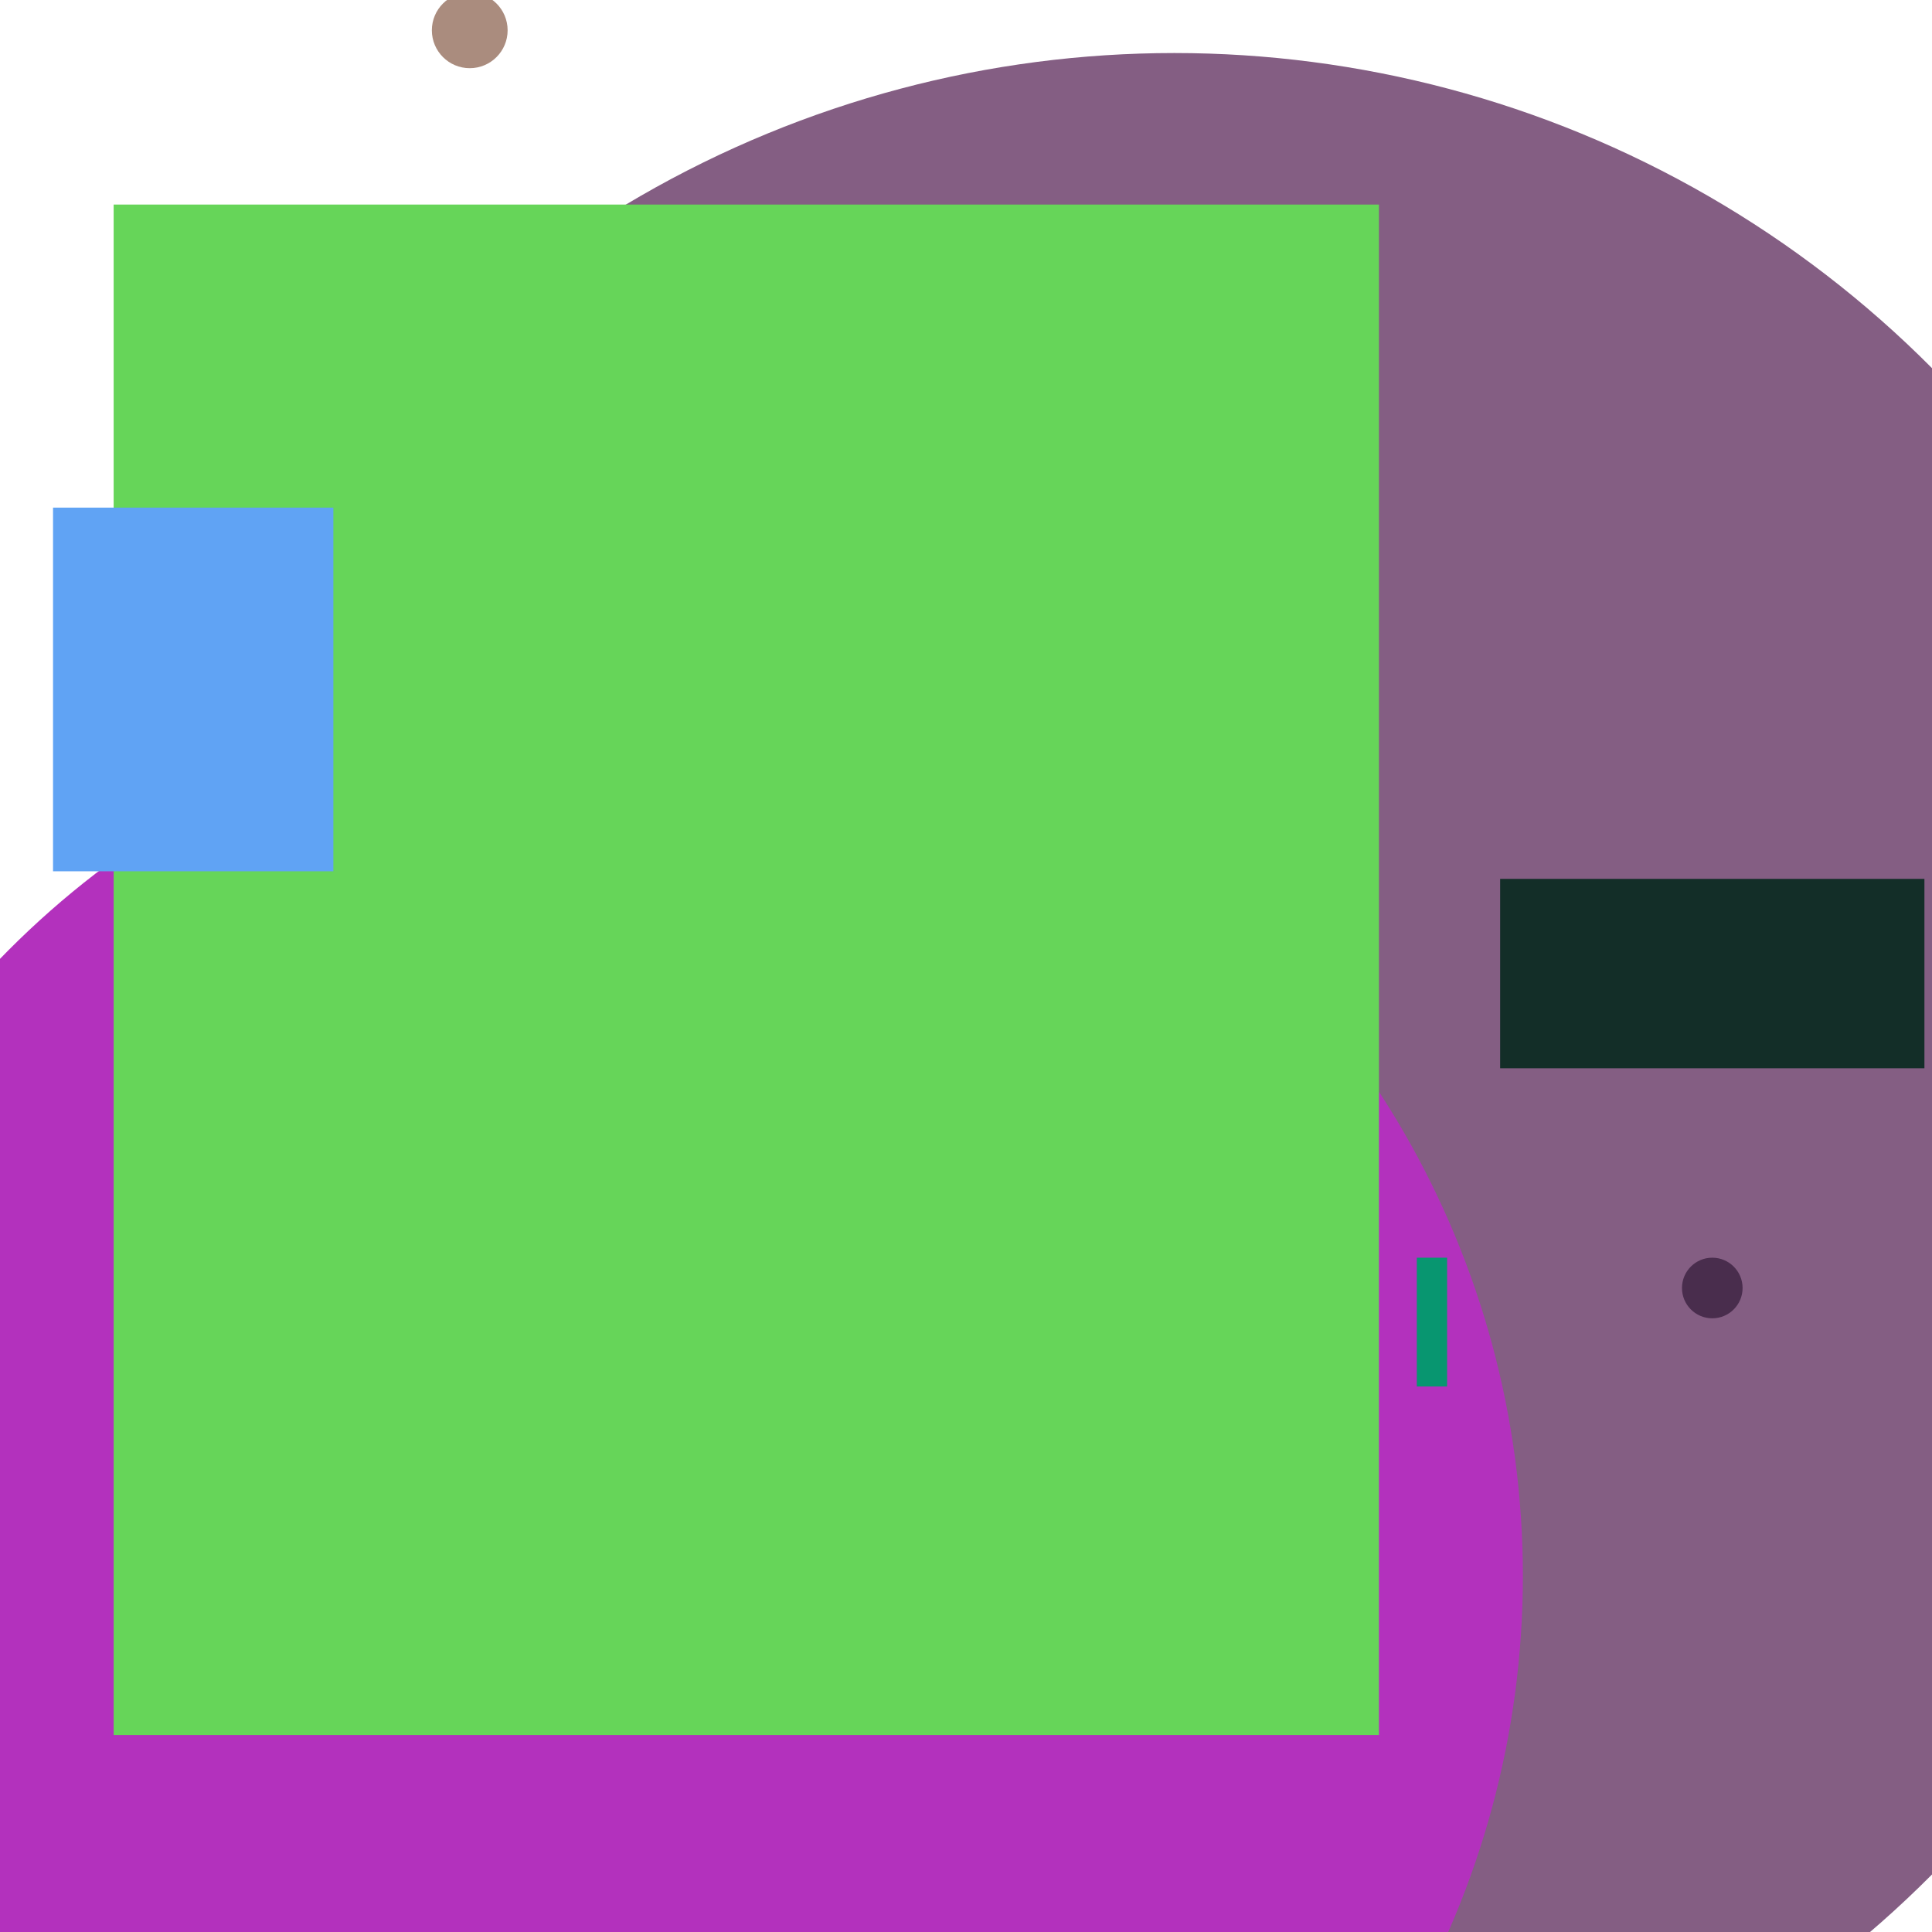 <?xml version="1.0" encoding="utf-8"?>
<!-- Generator: TagLib ver.1.2 (https://github.com/kateliev/taglib) -->

<svg version="1.1" xmlns="http://www.w3.org/2000/svg" x="0px" y="0px" width="255px" height="255px" viewBox="0 0 255 255" xmlns:xlink="http://www.w3.org/1999/xlink" xml:space="preserve">

<g id="Some Circular items">
    
    <circle cx="155" cy="148" r="141" fill="#845E83" />
    <circle cx="84" cy="208" r="117" fill="#B331BD" />
    <circle cx="89" cy="217" r="7" fill="#5E96F1" />
    <circle cx="226" cy="170" r="4" fill="#492D4D" />
    <circle cx="62" cy="4" r="5" fill="#AA8C7E" />
</g>
<g id="Some rectangular items">
    
    <rect x="15" y="27" width="167" height="202" fill="#66D559" />
    <rect x="187" y="166" width="4" height="17" fill="#089670" />
    <rect x="198" y="116" width="56" height="25" fill="#132E28" />
    <rect x="255" y="193" width="21" height="50" fill="#445153" />
    <rect x="7" y="67" width="37" height="48" fill="#60A3F4" />
</g>
</svg>